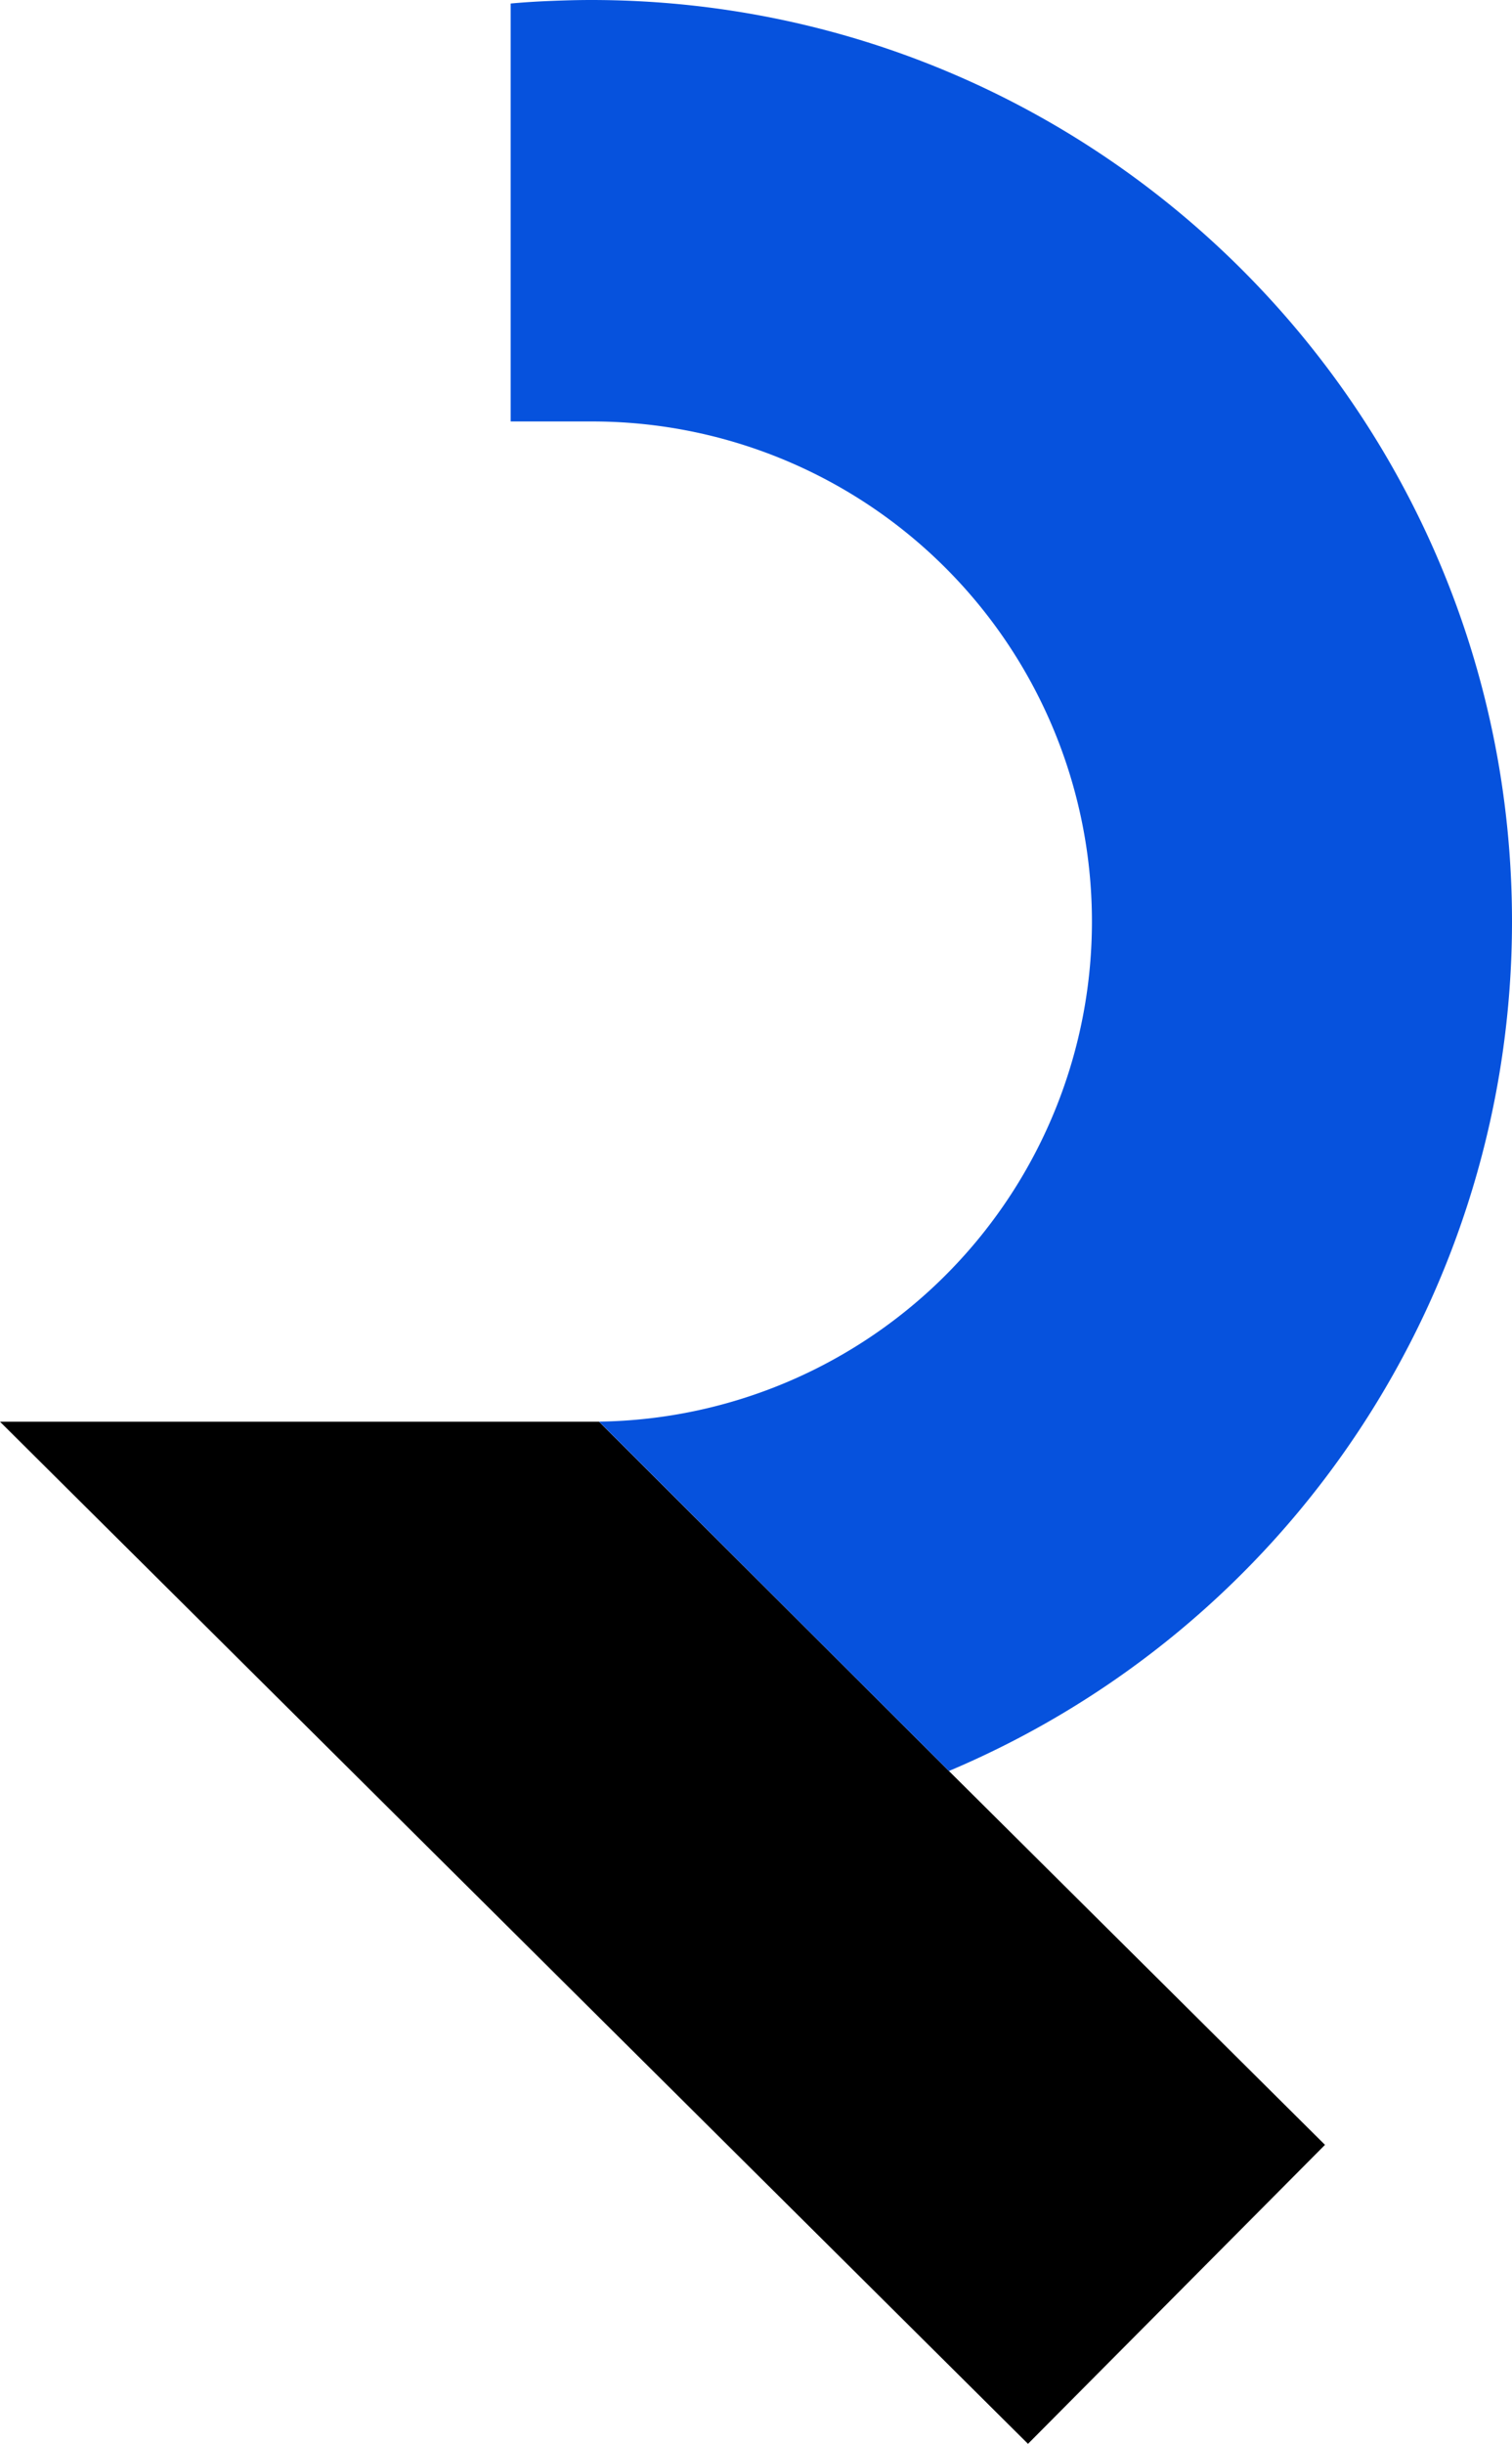 <svg id="Calque_1" data-name="Calque 1" xmlns="http://www.w3.org/2000/svg" viewBox="0 0 309.58 500"><defs><style>.cls-1{fill:#0652dd;}</style></defs><path d="M194.29,362.34l77,76.49L210.48,500,82.91,373.26,0,290.88H121c.57,0,1.11,0,1.65,0"/><path class="cls-1" d="M122.66,290.86A102.32,102.32,0,0,0,121,86.23H104.56V.72C107.28.47,110,.3,112.78.19S118.26,0,121,0C225.15,0,309.58,84.42,309.58,188.56A188.62,188.62,0,0,1,194.29,362.34Z"/></svg>